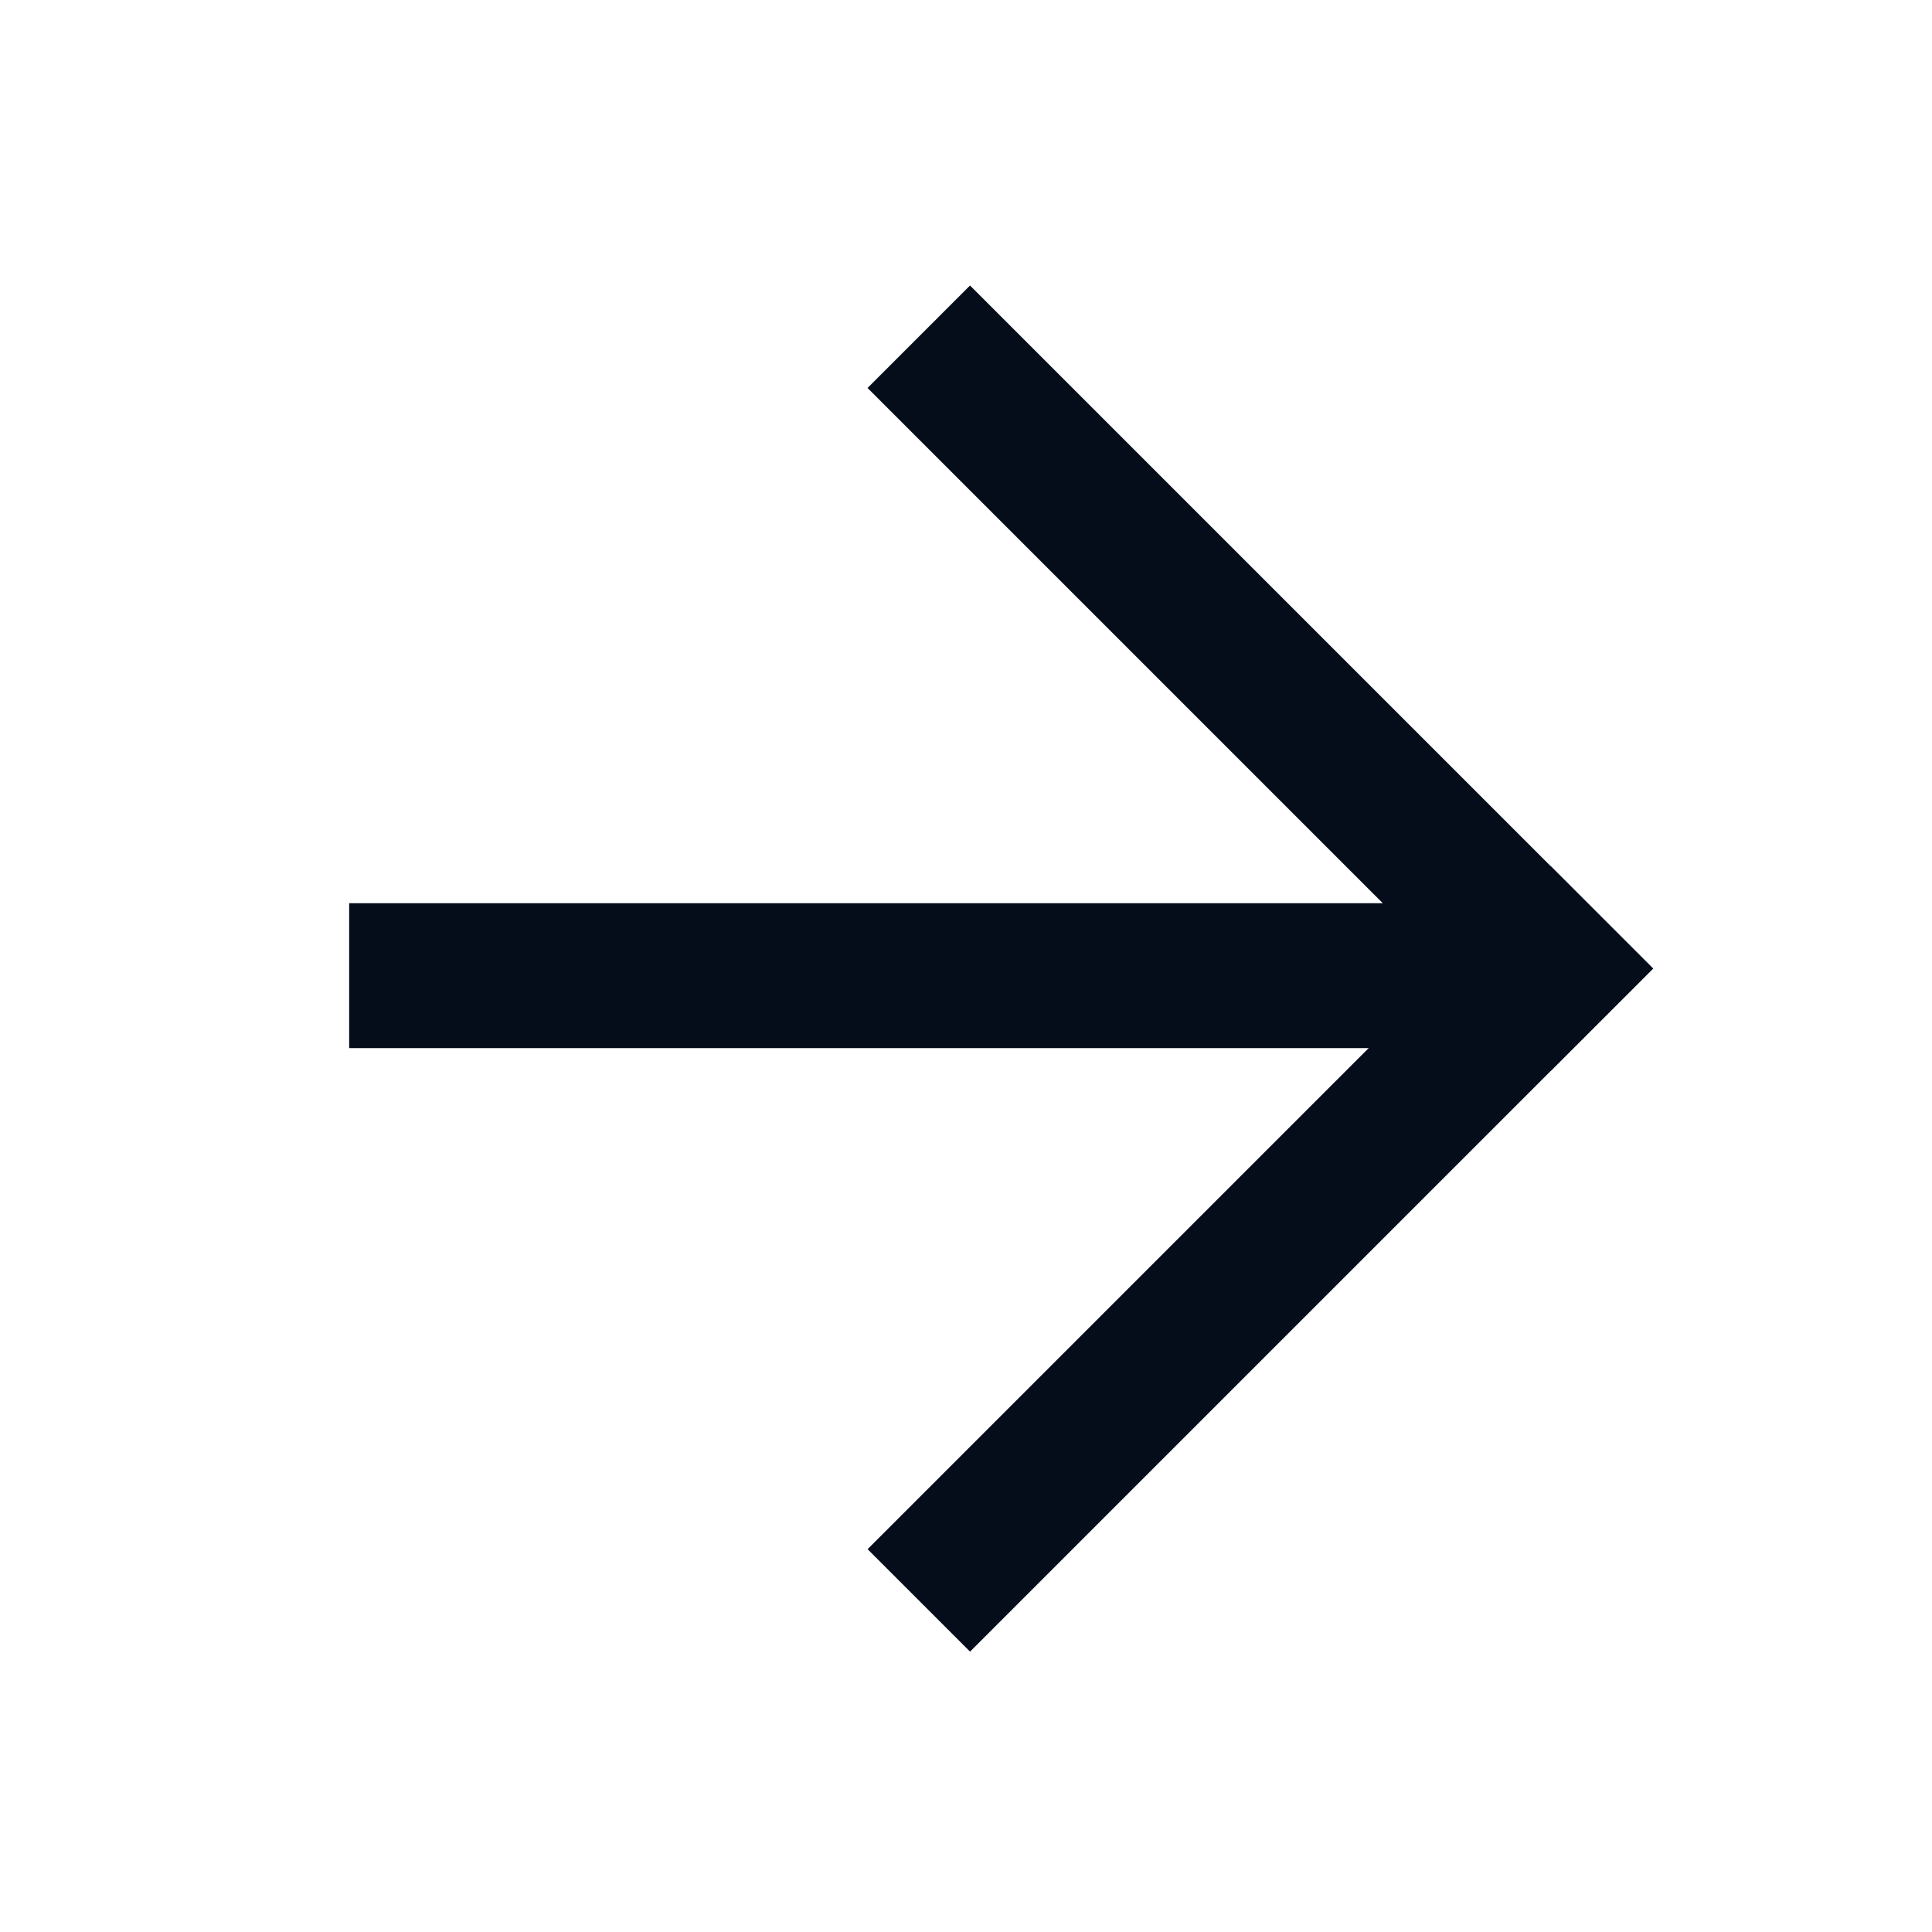 <svg width="40" height="40" viewBox="0 0 40 40" fill="none" xmlns="http://www.w3.org/2000/svg">
<rect x="20.083" y="5.911" width="20" height="3" transform="rotate(45 20.083 5.911)" fill="#050C1A"/>
<rect x="7.229" y="18.7" width="25" height="3" fill="#050C1A"/>
<rect x="34.226" y="20.053" width="20" height="3" transform="rotate(135 34.226 20.053)" fill="#050C1A"/>
</svg>